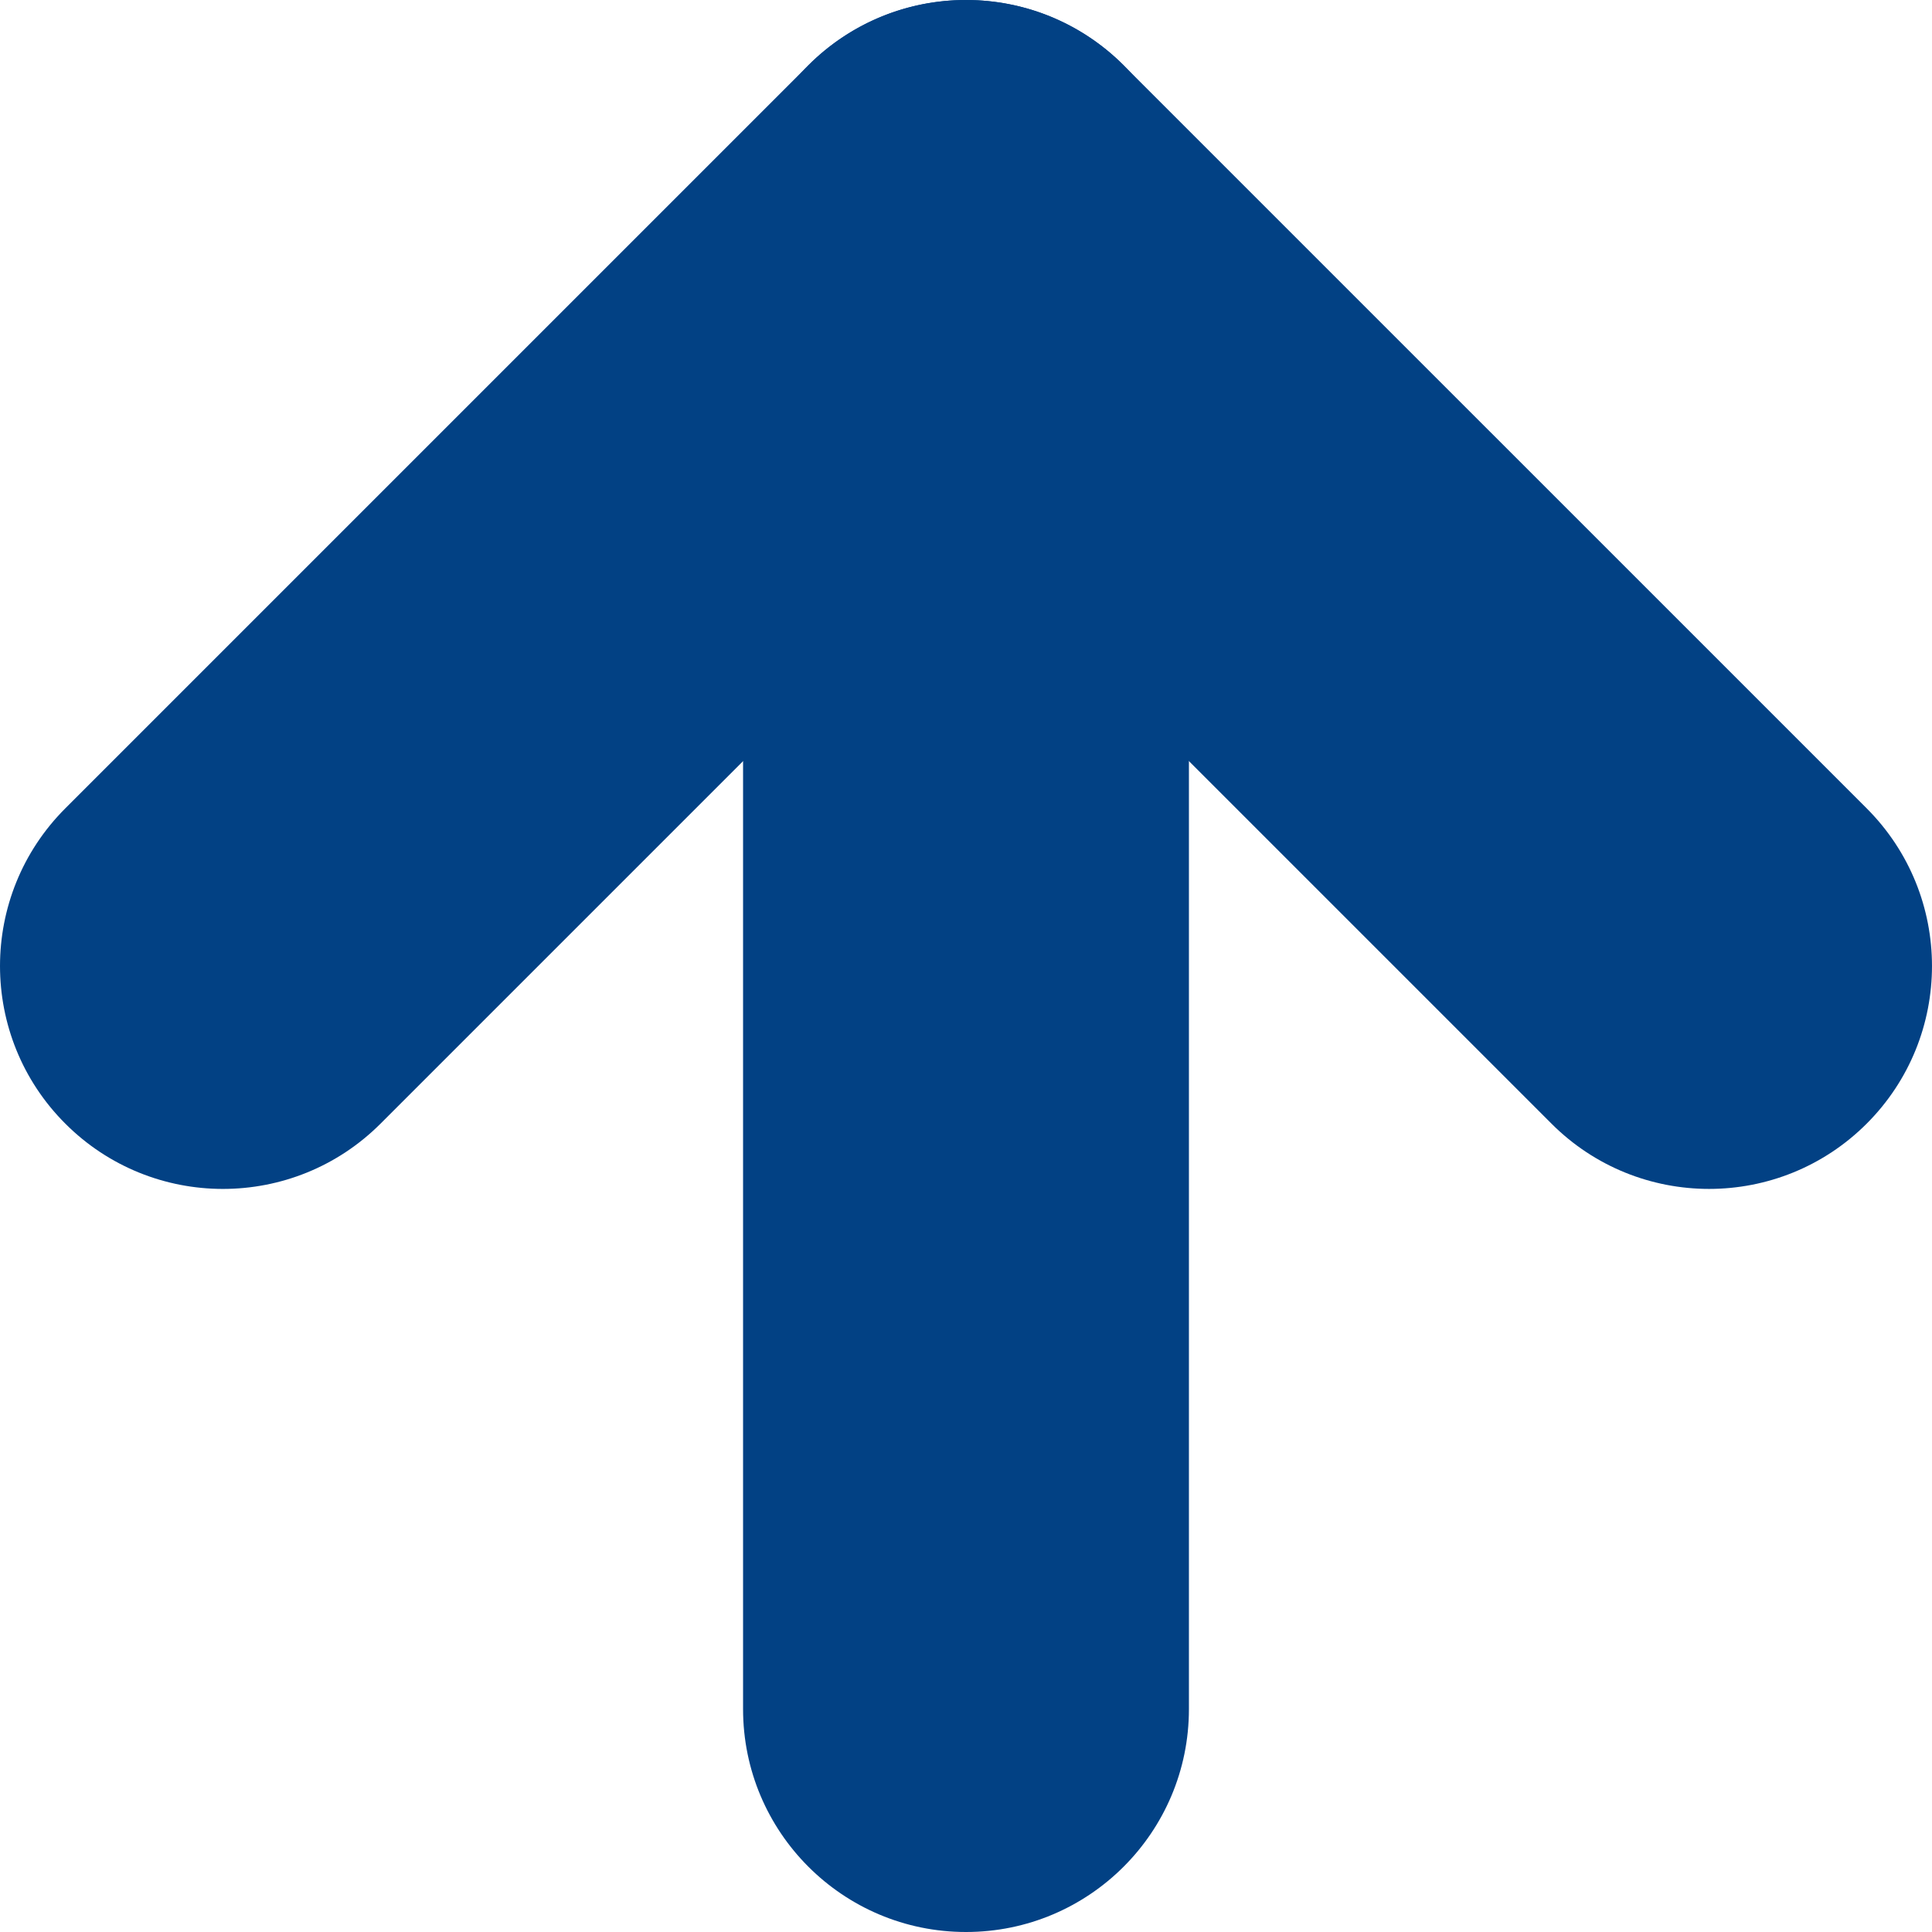 <svg version="1.1" id="Layer_1" xmlns="http://www.w3.org/2000/svg" x="0" y="0" viewBox="0 0 512 512" xml:space="preserve"><g fill="#024184"><path d="M256.001 512c-32.627 0-59.08-26.453-59.08-59.08V59.077C196.921 26.45 223.374 0 256.001 0s59.077 26.45 59.077 59.077V452.92c0 32.628-26.45 59.08-59.077 59.08z"/><path d="M452.924 315.075c-15.119 0-30.241-5.765-41.769-17.301L256.004 142.628 100.852 297.774c-23.068 23.073-60.477 23.073-83.546 0-23.073-23.073-23.073-60.477 0-83.551l196.92-196.918c23.068-23.073 60.477-23.073 83.543 0l196.925 196.92c23.071 23.073 23.071 60.477 0 83.551-11.537 11.533-26.656 17.299-41.77 17.299z"/></g></svg>
